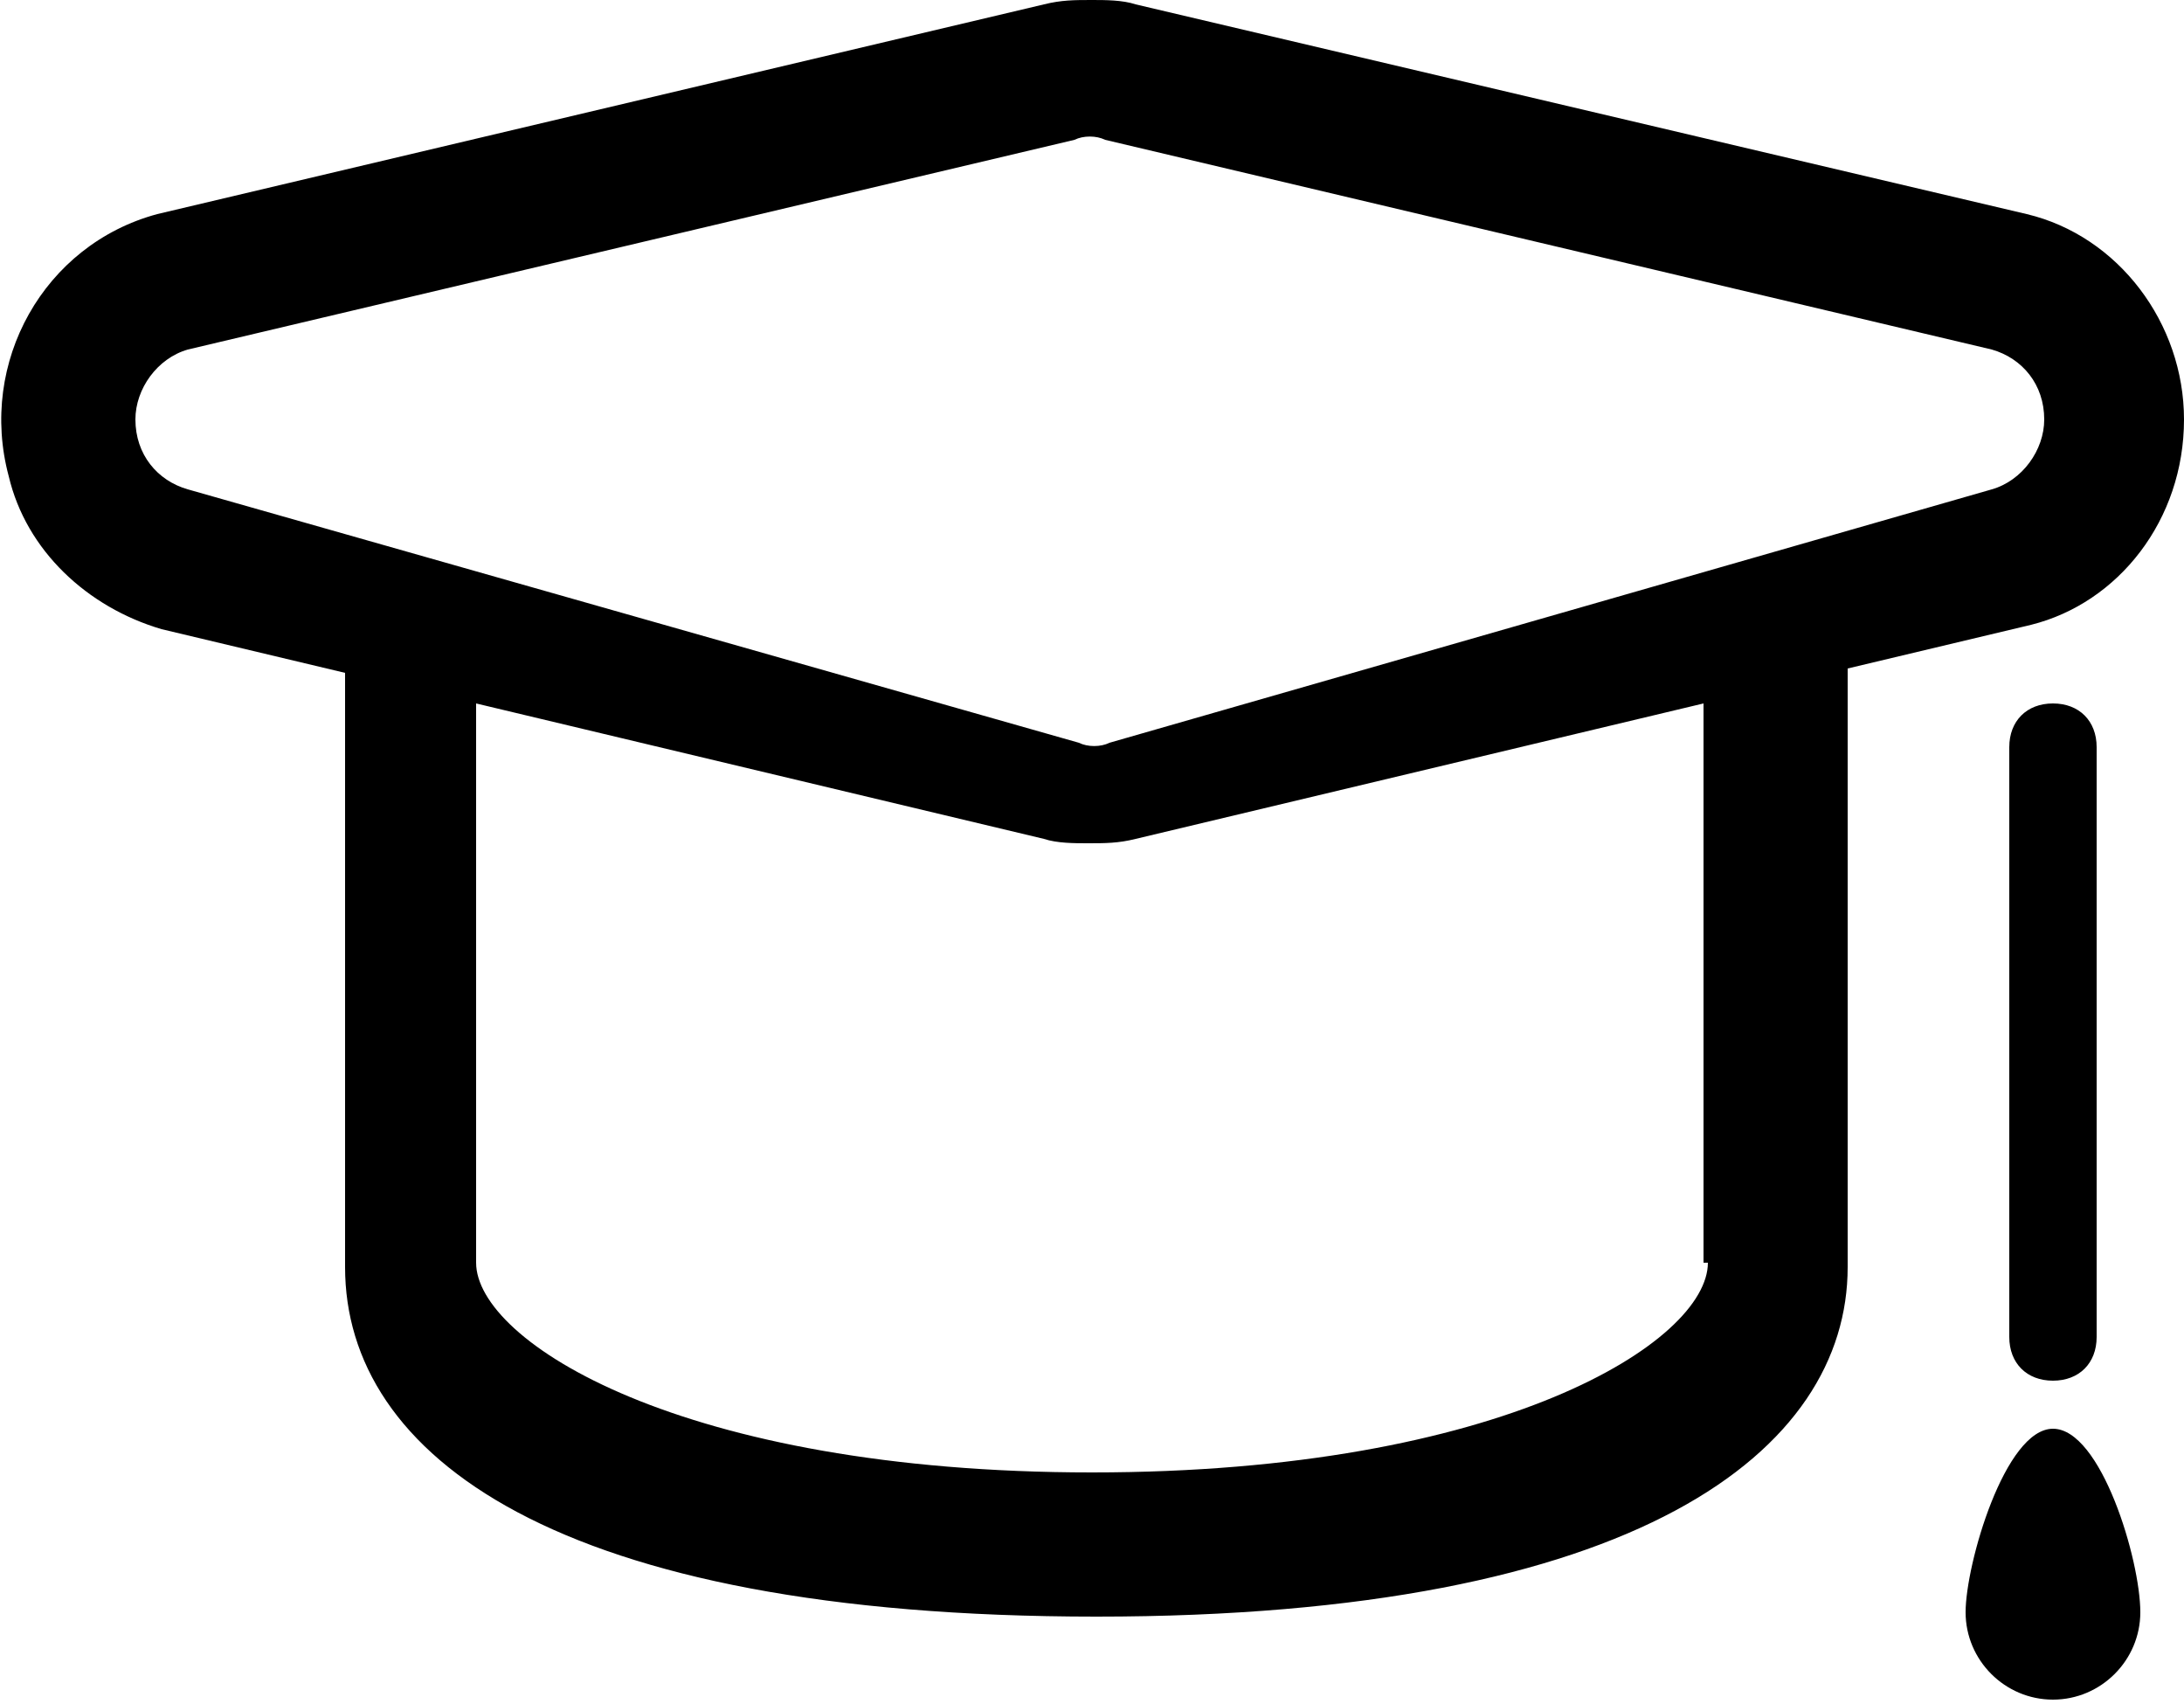 <?xml version="1.0" encoding="utf-8"?>
<!-- Generator: Adobe Illustrator 22.1.0, SVG Export Plug-In . SVG Version: 6.00 Build 0)  -->
<svg version="1.1" id="图层_1" xmlns="http://www.w3.org/2000/svg" xmlns:xlink="http://www.w3.org/1999/xlink" x="0px" y="0px"
	 viewBox="0 0 50 39" style="enable-background:new 0 0 50 39;" xml:space="preserve">
<path id="study" d="M50,9.6c0-2.2-1.5-4.2-3.6-4.7L26,0.1C25.7,0,25.3,0,25,0c-0.4,0-0.7,0-1.1,0.1L3.6,4.9C1,5.6-0.5,8.3,0.2,10.9
	c0.4,1.7,1.8,3,3.5,3.5l4.2,1v13.6c0,4.3,4.8,8,17.2,8s17.2-3.8,17.2-8V15.3l4.2-1C48.5,13.8,50,11.9,50,9.6z M39.1,28.9
	c0,1.8-4.7,4.8-14.1,4.8s-14.1-3-14.1-4.8V16.1l13,3.1c0.3,0.1,0.7,0.1,1,0.1c0.4,0,0.7,0,1.1-0.1l13-3.1V28.9L39.1,28.9z M25.4,17
	c-0.2,0.1-0.5,0.1-0.7,0L4.3,11.2C3.6,11,3.1,10.4,3.1,9.6c0-0.7,0.5-1.4,1.2-1.6l20.3-4.8c0.2-0.1,0.5-0.1,0.7,0l20.3,4.8
	c0.7,0.2,1.2,0.8,1.2,1.6c0,0.7-0.5,1.4-1.2,1.6L25.4,17z M46,17.1v13.5c0,0.6,0.4,1,1,1s1-0.4,1-1V17.1c0-0.6-0.4-1-1-1
	C46.4,16.1,46,16.5,46,17.1L46,17.1z M47,32.7c-1.1,0-2,3.1-2,4.2c0,1.1,0.9,2,2,2s2-0.9,2-2C49,35.7,48.1,32.7,47,32.7L47,32.7z"/>
</svg>

